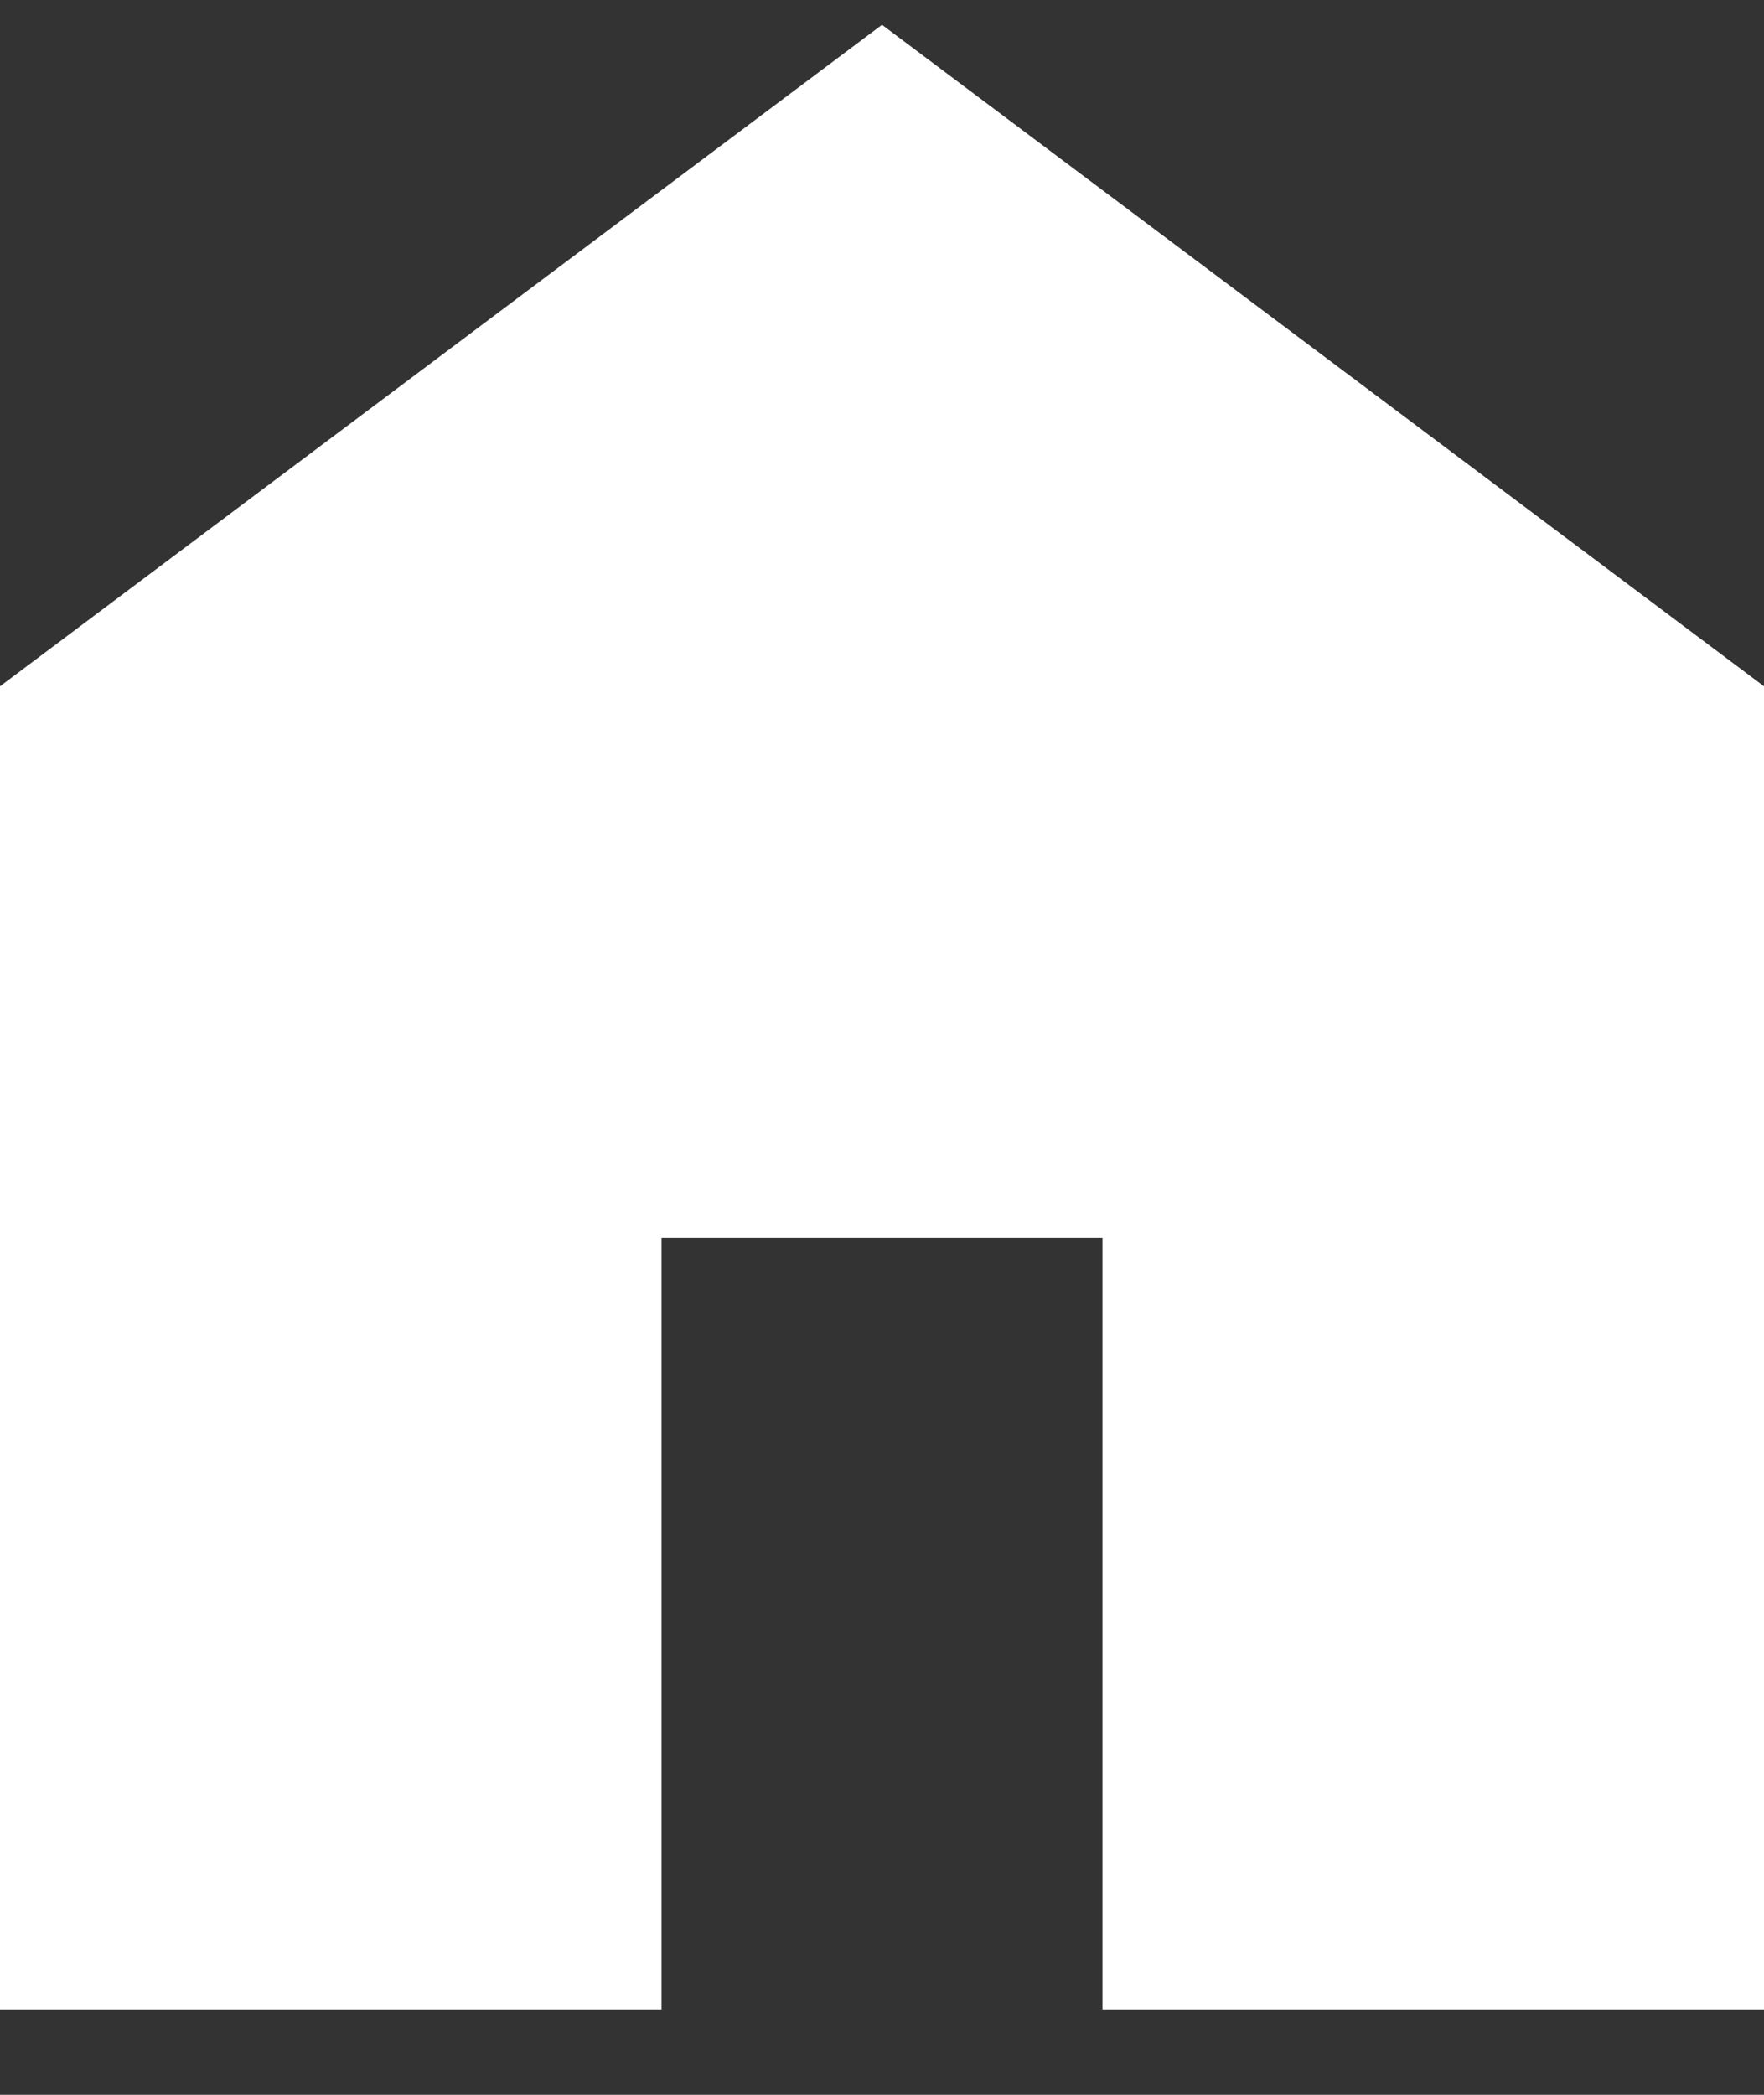 <svg width="16" height="19" viewBox="0 0 16 19" fill="none" xmlns="http://www.w3.org/2000/svg">
<rect x="0" y="0" width="16" height="19" fill="#333333" stroke="none"/>
<path d="M0 18.225V6.225L8 0.225L16 6.225V18.225H10V11.225H6V18.225H0Z" fill="white"/>
</svg>
